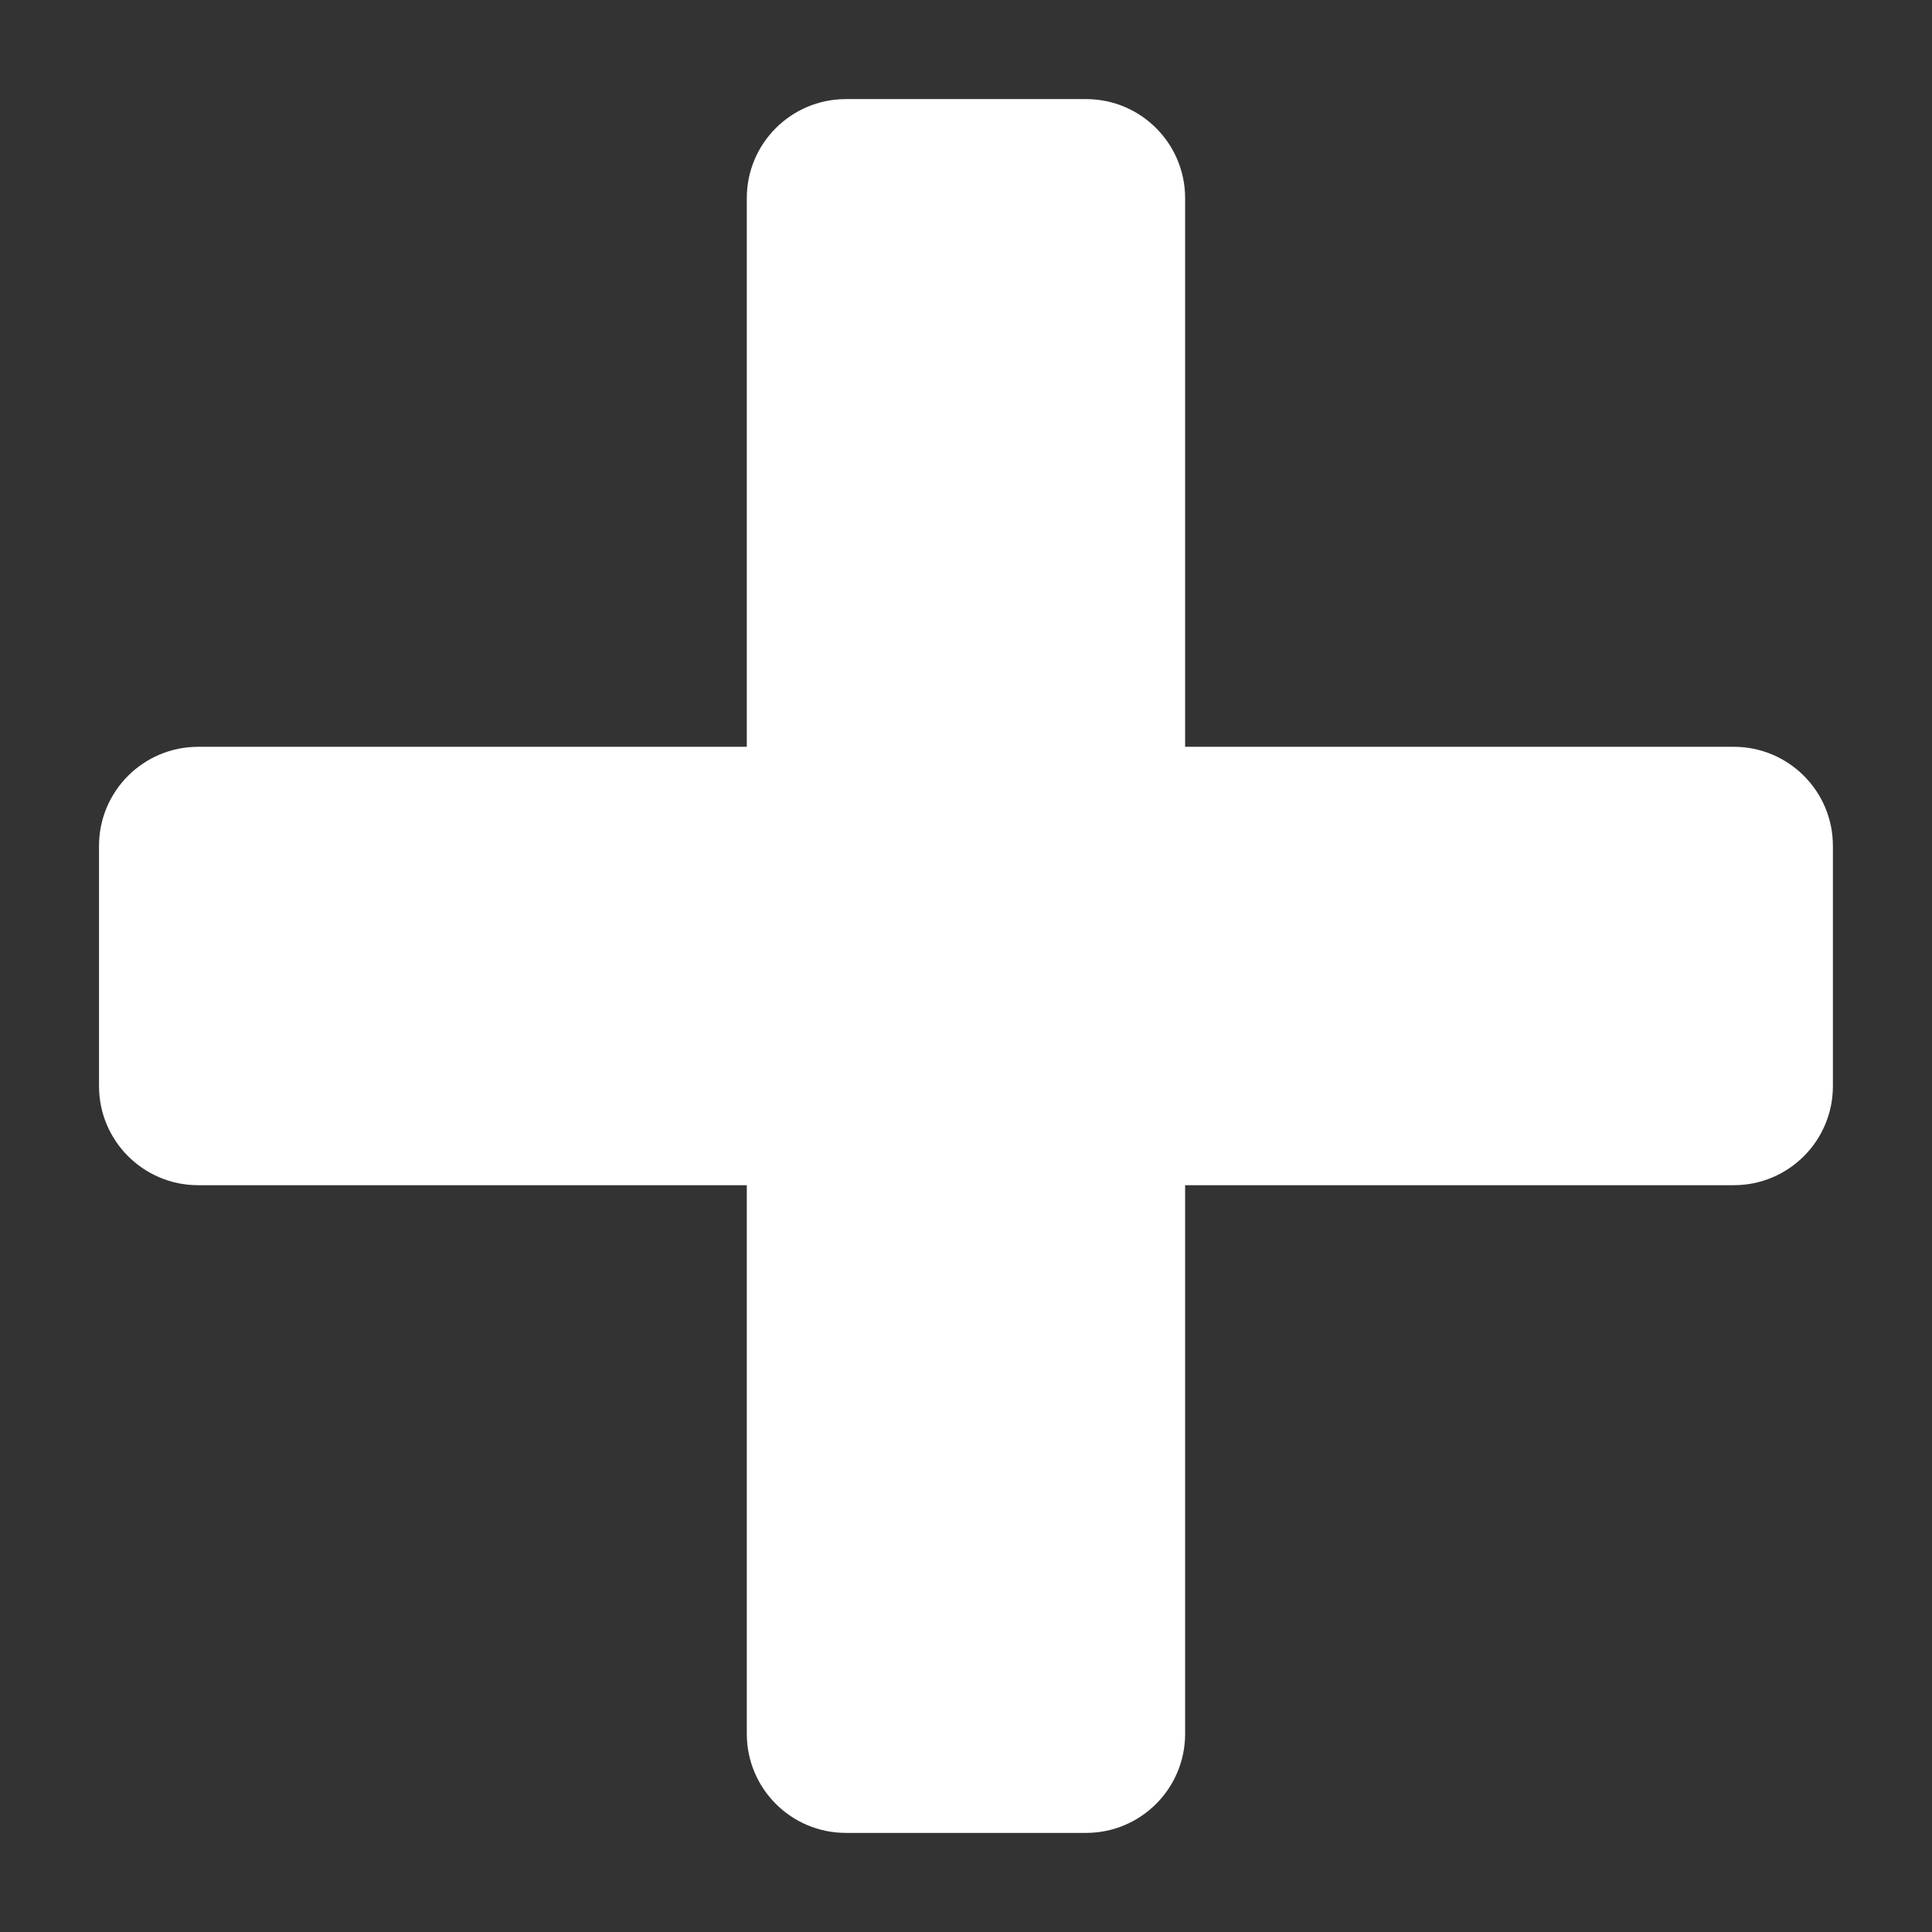 <svg width="24" height="24" viewBox="0 0 24 24" fill="none" xmlns="http://www.w3.org/2000/svg">
<rect x="0" y="0" width="24" height="24" fill="#333333" stroke="none"/>
<path d="M10.508 22.769C9.828 22.769 9.277 22.218 9.277 21.538V2.461C9.277 1.782 9.828 1.231 10.508 1.231H13.492C14.171 1.231 14.722 1.782 14.722 2.461V21.538C14.722 22.218 14.171 22.769 13.492 22.769H10.508ZM2.461 14.723C1.782 14.723 1.23 14.172 1.23 13.492V10.508C1.23 9.828 1.782 9.277 2.461 9.277H21.538C22.218 9.277 22.769 9.828 22.769 10.508V13.492C22.769 14.172 22.218 14.723 21.538 14.723H2.461Z" fill="white"/>
</svg>
